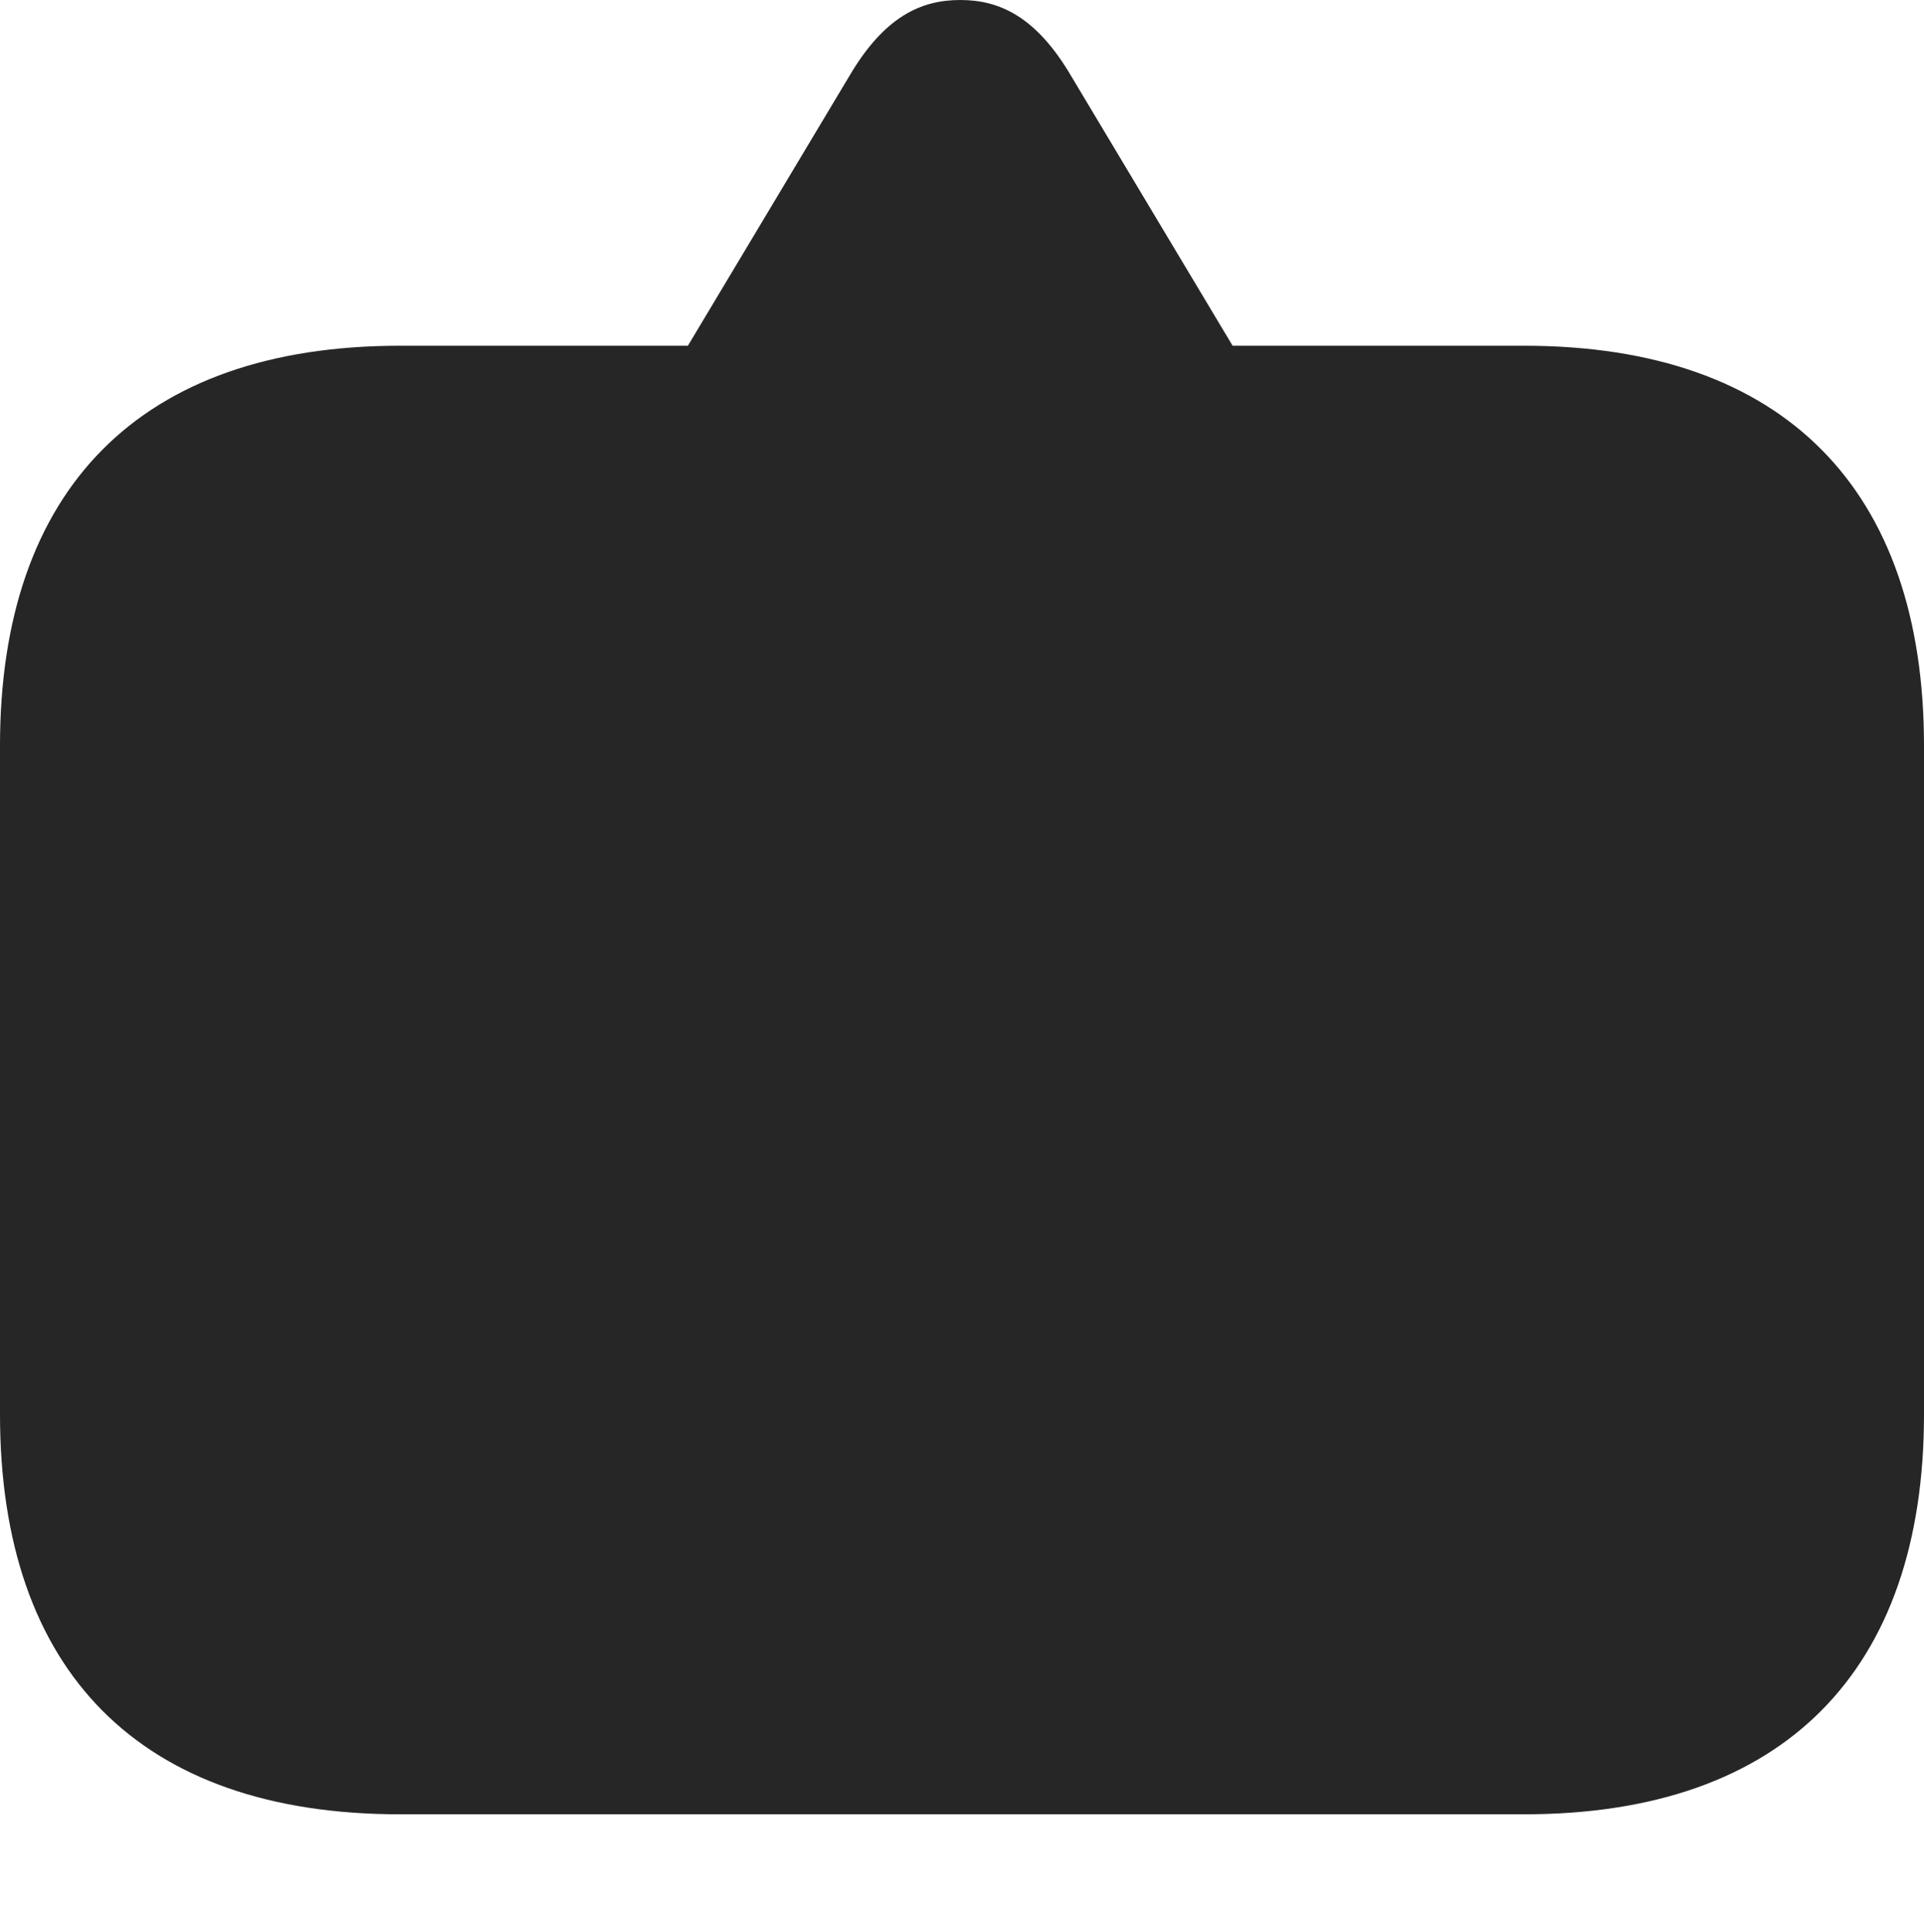 <?xml version="1.0" encoding="UTF-8"?>
<!--Generator: Apple Native CoreSVG 232.5-->
<!DOCTYPE svg
PUBLIC "-//W3C//DTD SVG 1.1//EN"
       "http://www.w3.org/Graphics/SVG/1.1/DTD/svg11.dtd">
<svg version="1.1" xmlns="http://www.w3.org/2000/svg" xmlns:xlink="http://www.w3.org/1999/xlink" width="107.617" height="108.057">
 <g>
  <rect height="108.057" opacity="0" width="107.617" x="0" y="0"/>
  <path d="M53.711 0C51.514 0 49.463 0.928 47.51 4.248L38.477 19.336L22.363 19.336C7.812 19.336 0 27.393 0 41.699L0 79.102C0 93.457 7.812 101.465 22.363 101.465L85.254 101.465C99.805 101.465 107.617 93.408 107.617 79.102L107.617 41.699C107.617 27.393 99.805 19.336 85.254 19.336L68.945 19.336L59.912 4.248C57.959 0.928 55.908 0 53.711 0Z" fill="#000000" fill-opacity="0.85"/>
 </g>
</svg>
